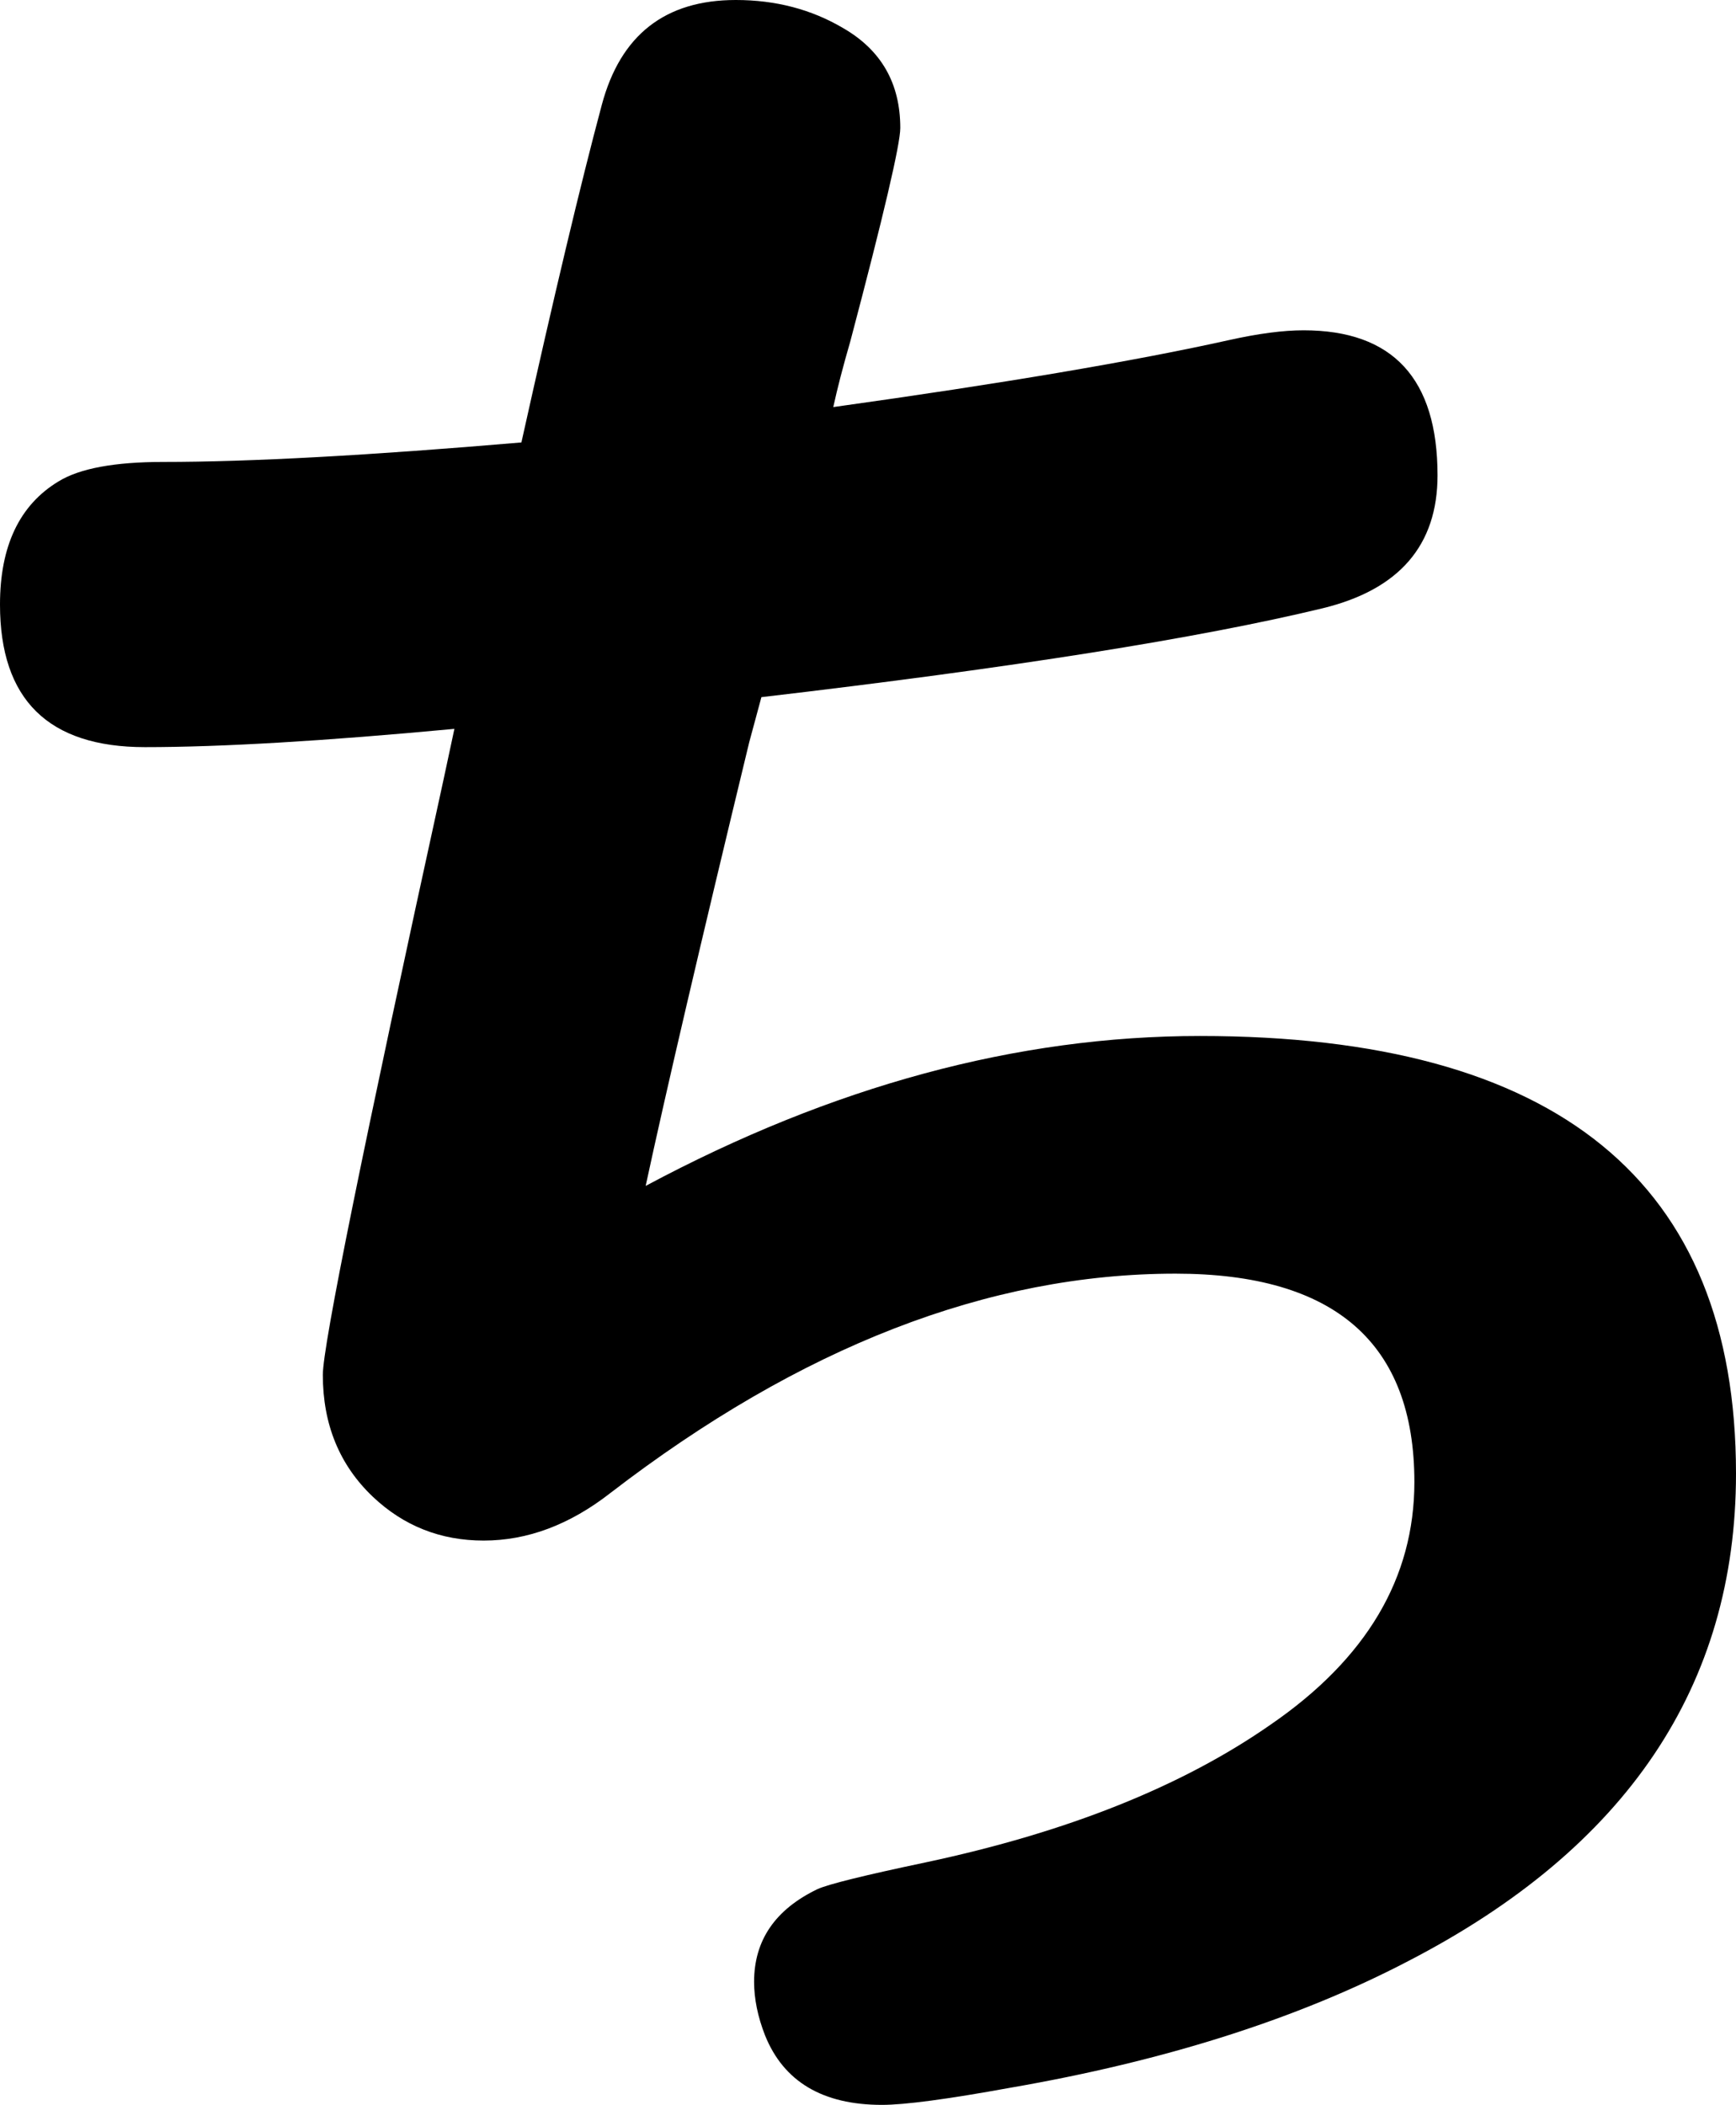 <svg xmlns="http://www.w3.org/2000/svg" viewBox="-10 0 1425 1727" width="1425" height="1727"><path d="M418 363q40-180 66-277Q507 0 594 0q49 0 88 23 47 27 47 82 0 20-41 175-9 31-14 54 208-29 325-55 36-8 61-8 110 0 110 119 0 86-94 109-153 37-461 73l-10 37q-60 248-85 364 230-123 455-123 440 0 440 359 0 261-269 400-136 71-327 104-77 14-105 14-73 0-96-57-9-23-9-44 0-51 52-76 13-6 89-22 174-37 283-113 118-81 118-199 0-171-196-171-230 0-464 180-50 39-104 39-53 0-91-36-41-39-41-100 0-36 99-488l9-42q-160 15-254 15-119 0-119-117 0-72 48-101 26-16 86-16 107 0 294-16z" style="fill:currentColor"/></svg>